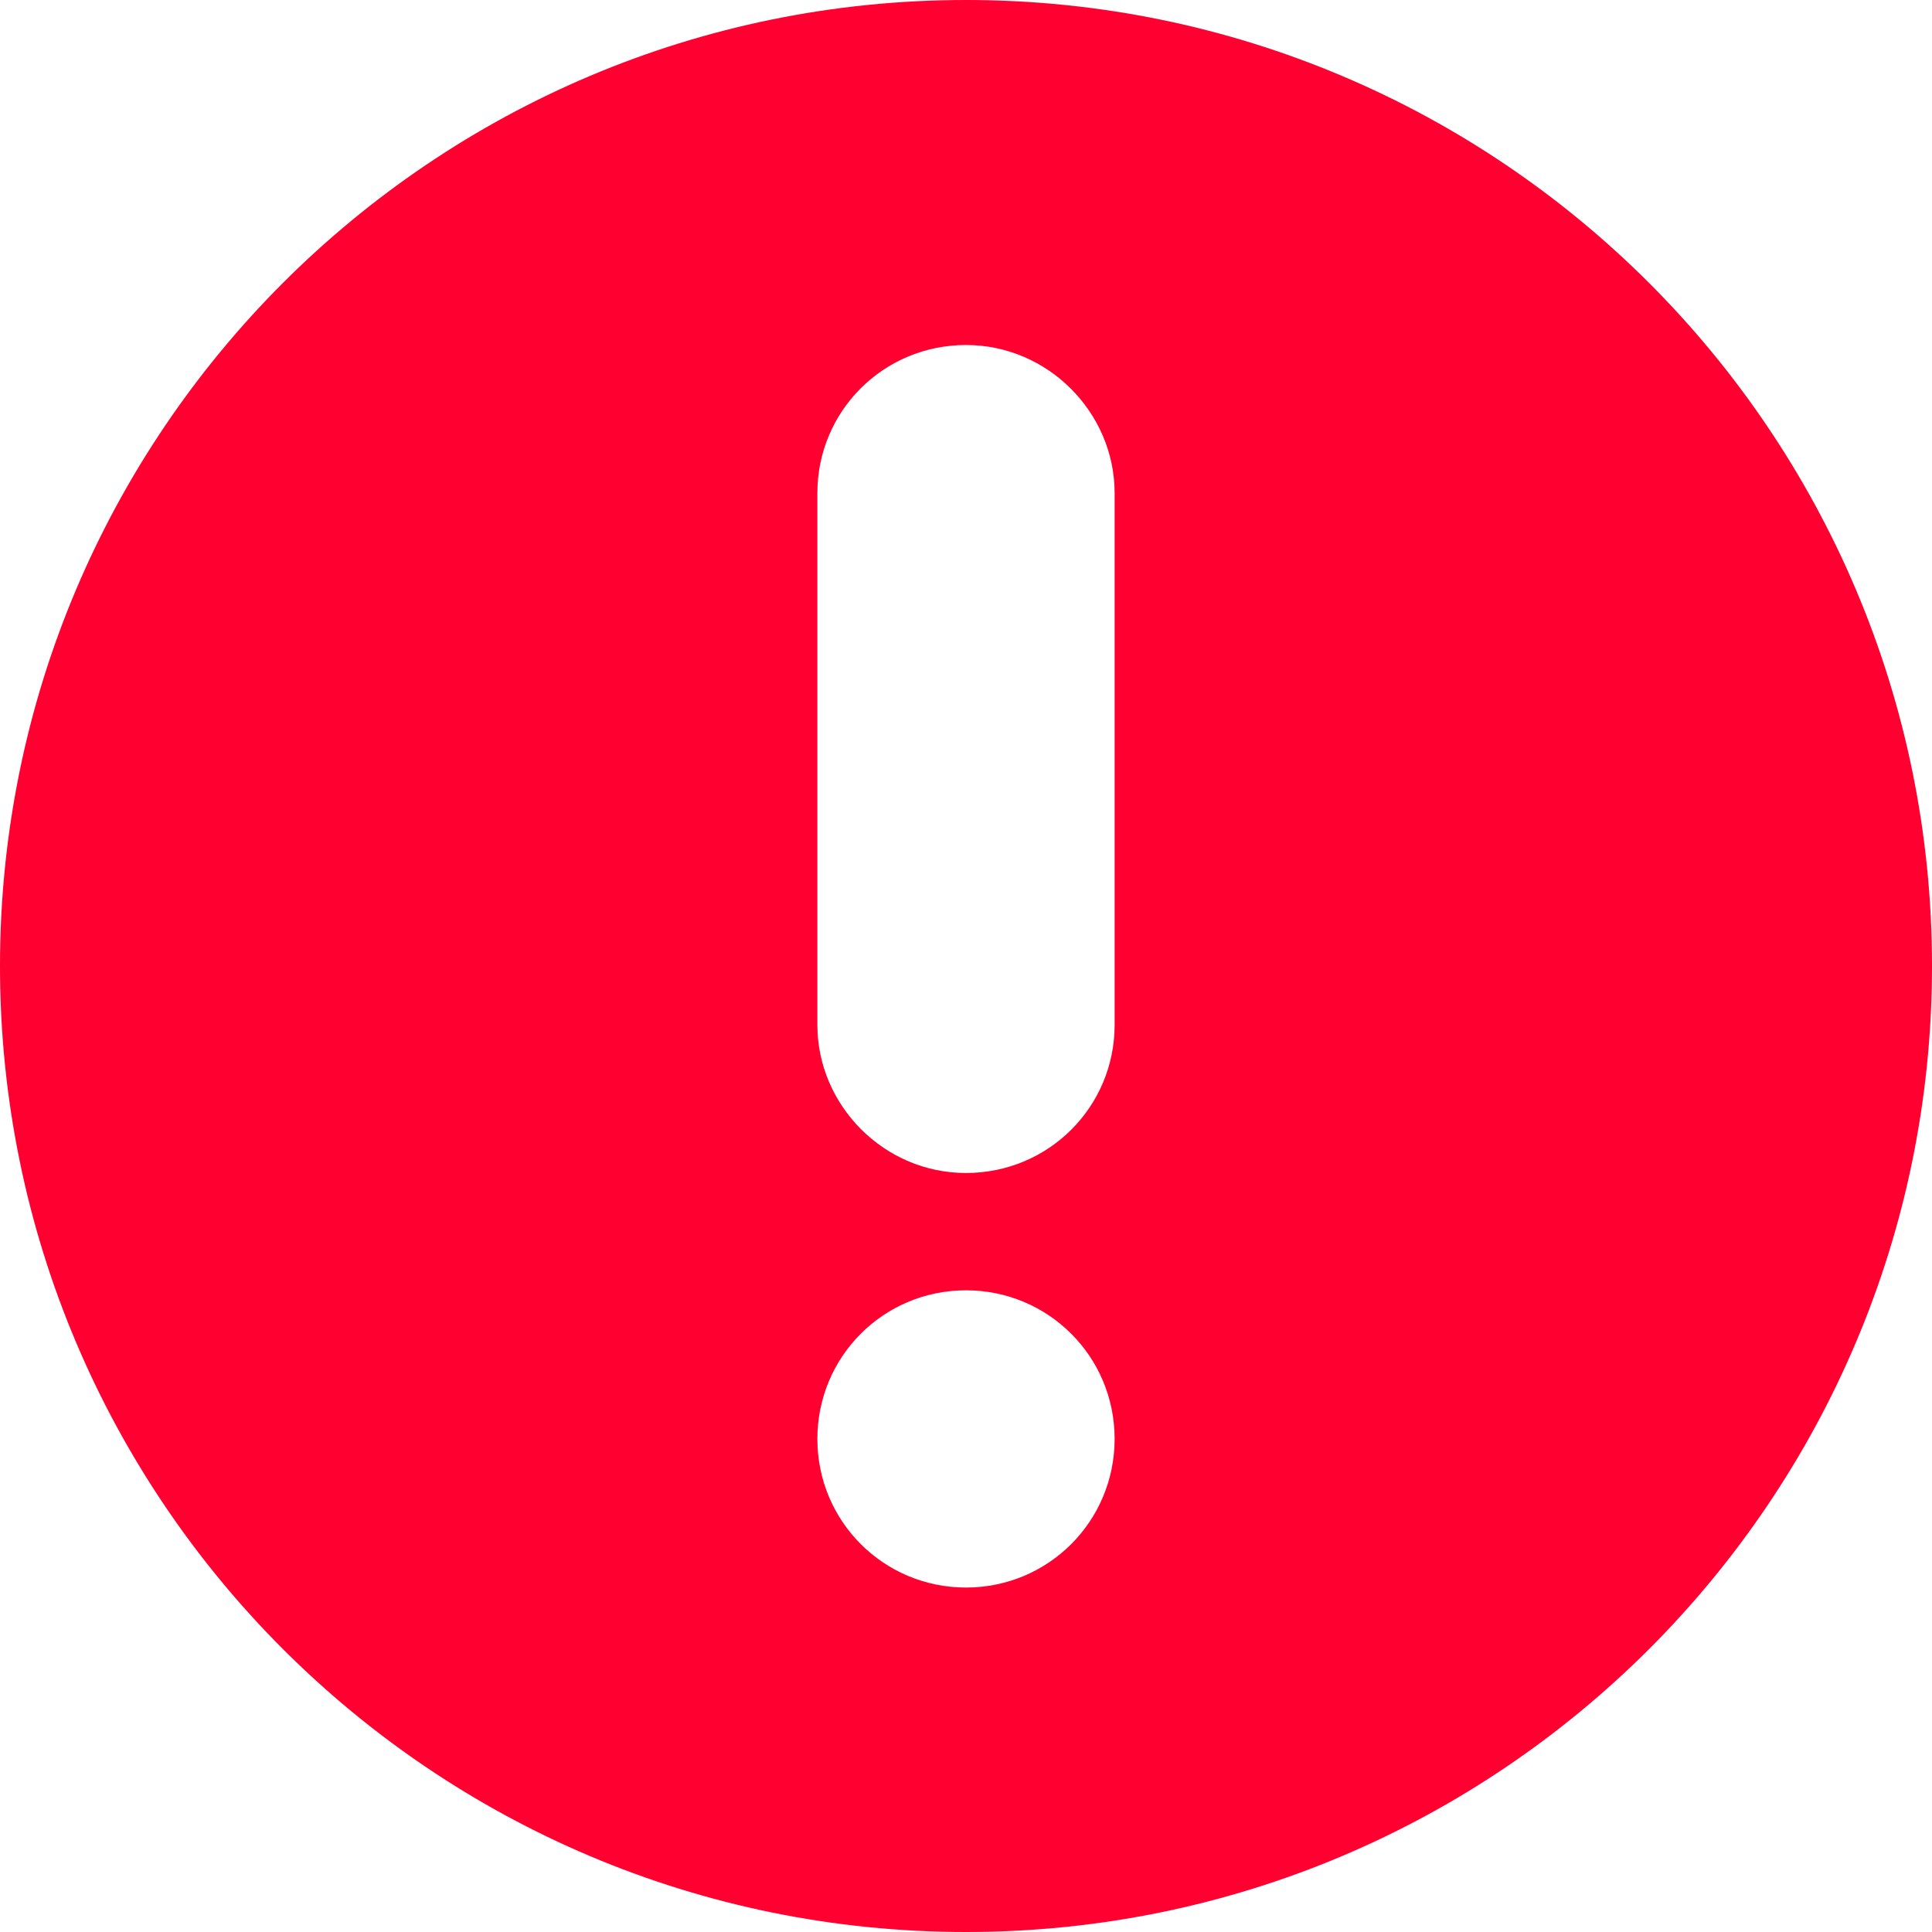 <?xml version="1.0" encoding="UTF-8" standalone="no"?><svg width="14px" height="14px" viewBox="0 0 14 14" version="1.1" xmlns="http://www.w3.org/2000/svg" xmlns:xlink="http://www.w3.org/1999/xlink"><title>Combined Shape Copy 2</title><desc>Created with Sketch.</desc><defs/><g id="step-by-step-registration" stroke="none" stroke-width="1" fill="none" fill-rule="evenodd"><g id="3-copy" transform="translate(-317, -197)" fill="#FF0030"><path d="M324,211 C327.866,211 331,207.866 331,204 C331,200.134 327.866,197 324,197 C320.134,197 317,200.134 317,204 C317,207.866 320.134,211 324,211 Z M322.923,200.573 C322.923,199.98 323.401,199.5 324,199.5 C324.595,199.5 325.077,199.991 325.077,200.573 L325.077,204.427 C325.077,205.02 324.599,205.5 324,205.5 C323.405,205.5 322.923,205.009 322.923,204.427 L322.923,200.573 Z M322.923,207.427 C322.923,206.832 323.401,206.35 324,206.35 C324.595,206.35 325.077,206.828 325.077,207.427 C325.077,208.022 324.599,208.504 324,208.504 C323.405,208.504 322.923,208.026 322.923,207.427 Z" id="Combined-Shape-Copy-2"/></g></g></svg>